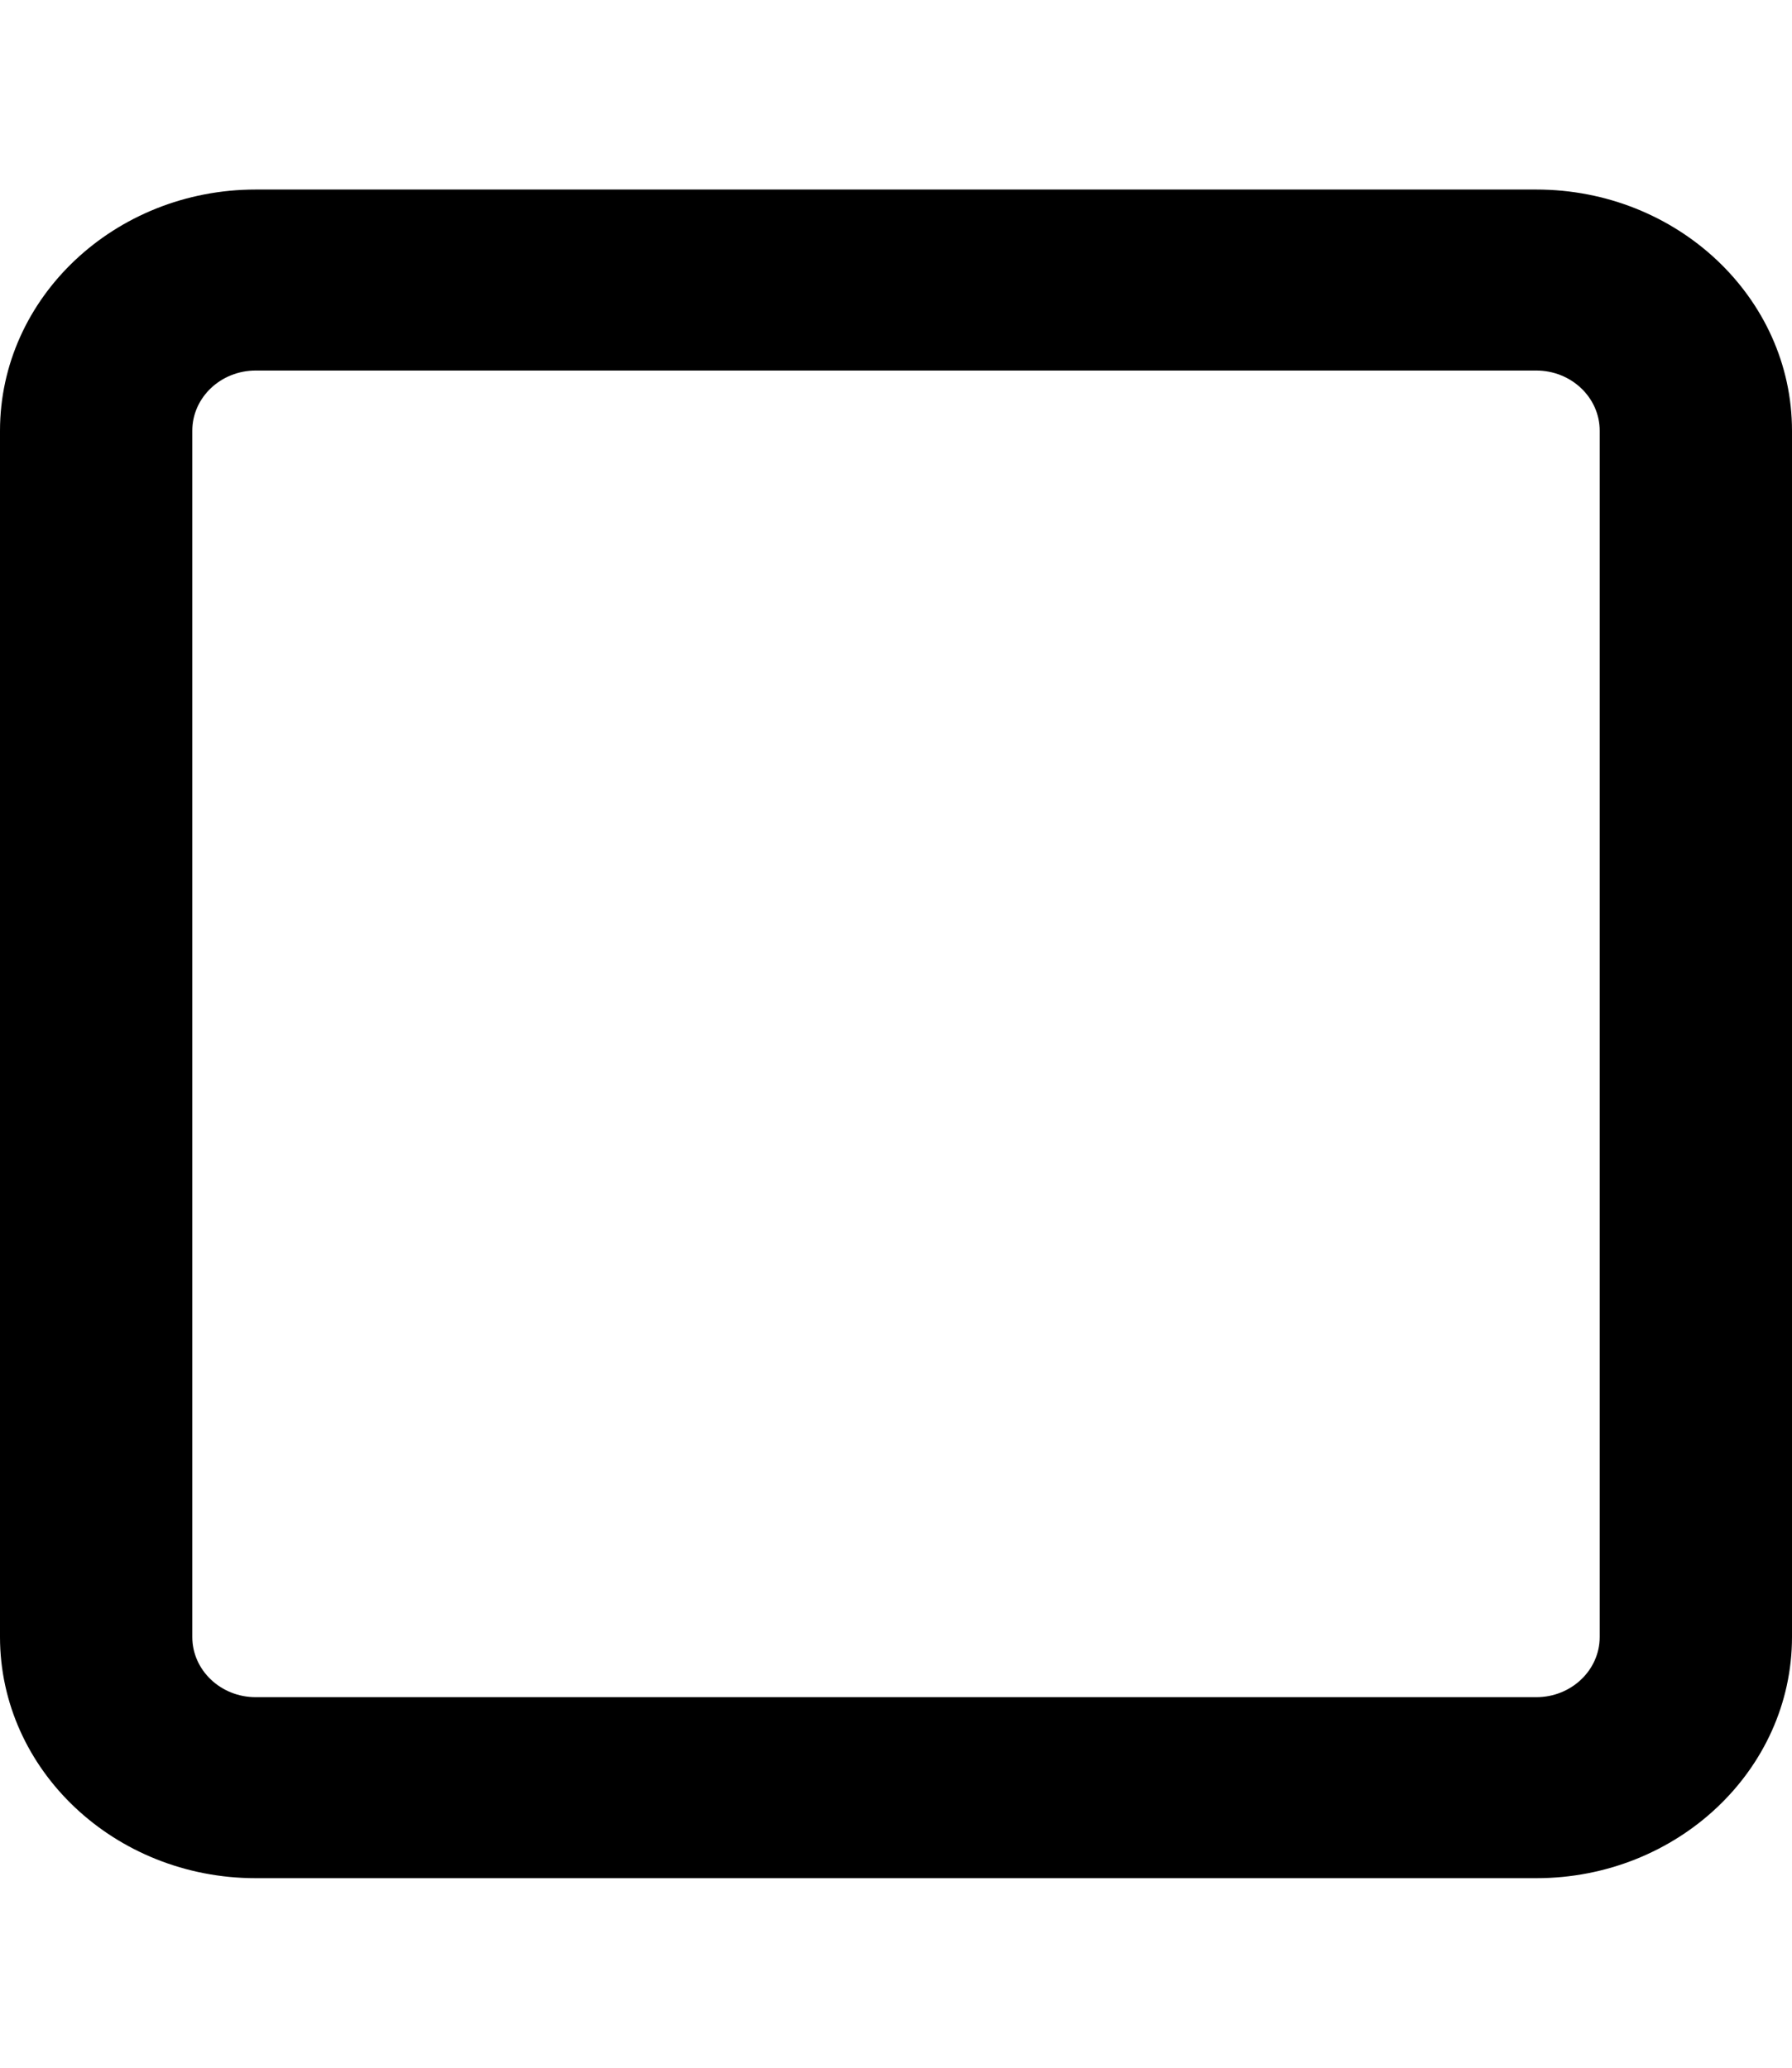 <?xml version="1.0" encoding="UTF-8"?>
<svg xmlns="http://www.w3.org/2000/svg" xmlns:xlink="http://www.w3.org/1999/xlink" width="13px" height="15px" viewBox="0 0 13 14" version="1.1">
<g id="surface1">
<path style=" stroke:none;fill-rule:nonzero;fill:rgb(0%,0%,0%);fill-opacity:1;" d="M 11.145 0.875 C 12.168 0.875 13 1.66 13 2.625 L 13 11.375 C 13 12.34 12.168 13.125 11.145 13.125 L 1.855 13.125 C 0.832 13.125 0 12.34 0 11.375 L 0 2.625 C 0 1.66 0.832 0.875 1.855 0.875 Z M 11.145 2.188 L 1.855 2.188 C 1.602 2.188 1.395 2.383 1.395 2.625 L 1.395 11.375 C 1.395 11.617 1.602 11.812 1.855 11.812 L 11.145 11.812 C 11.398 11.812 11.605 11.617 11.605 11.375 L 11.605 2.625 C 11.605 2.383 11.398 2.188 11.145 2.188 Z M 11.145 2.188 "/>
</g>
</svg>
